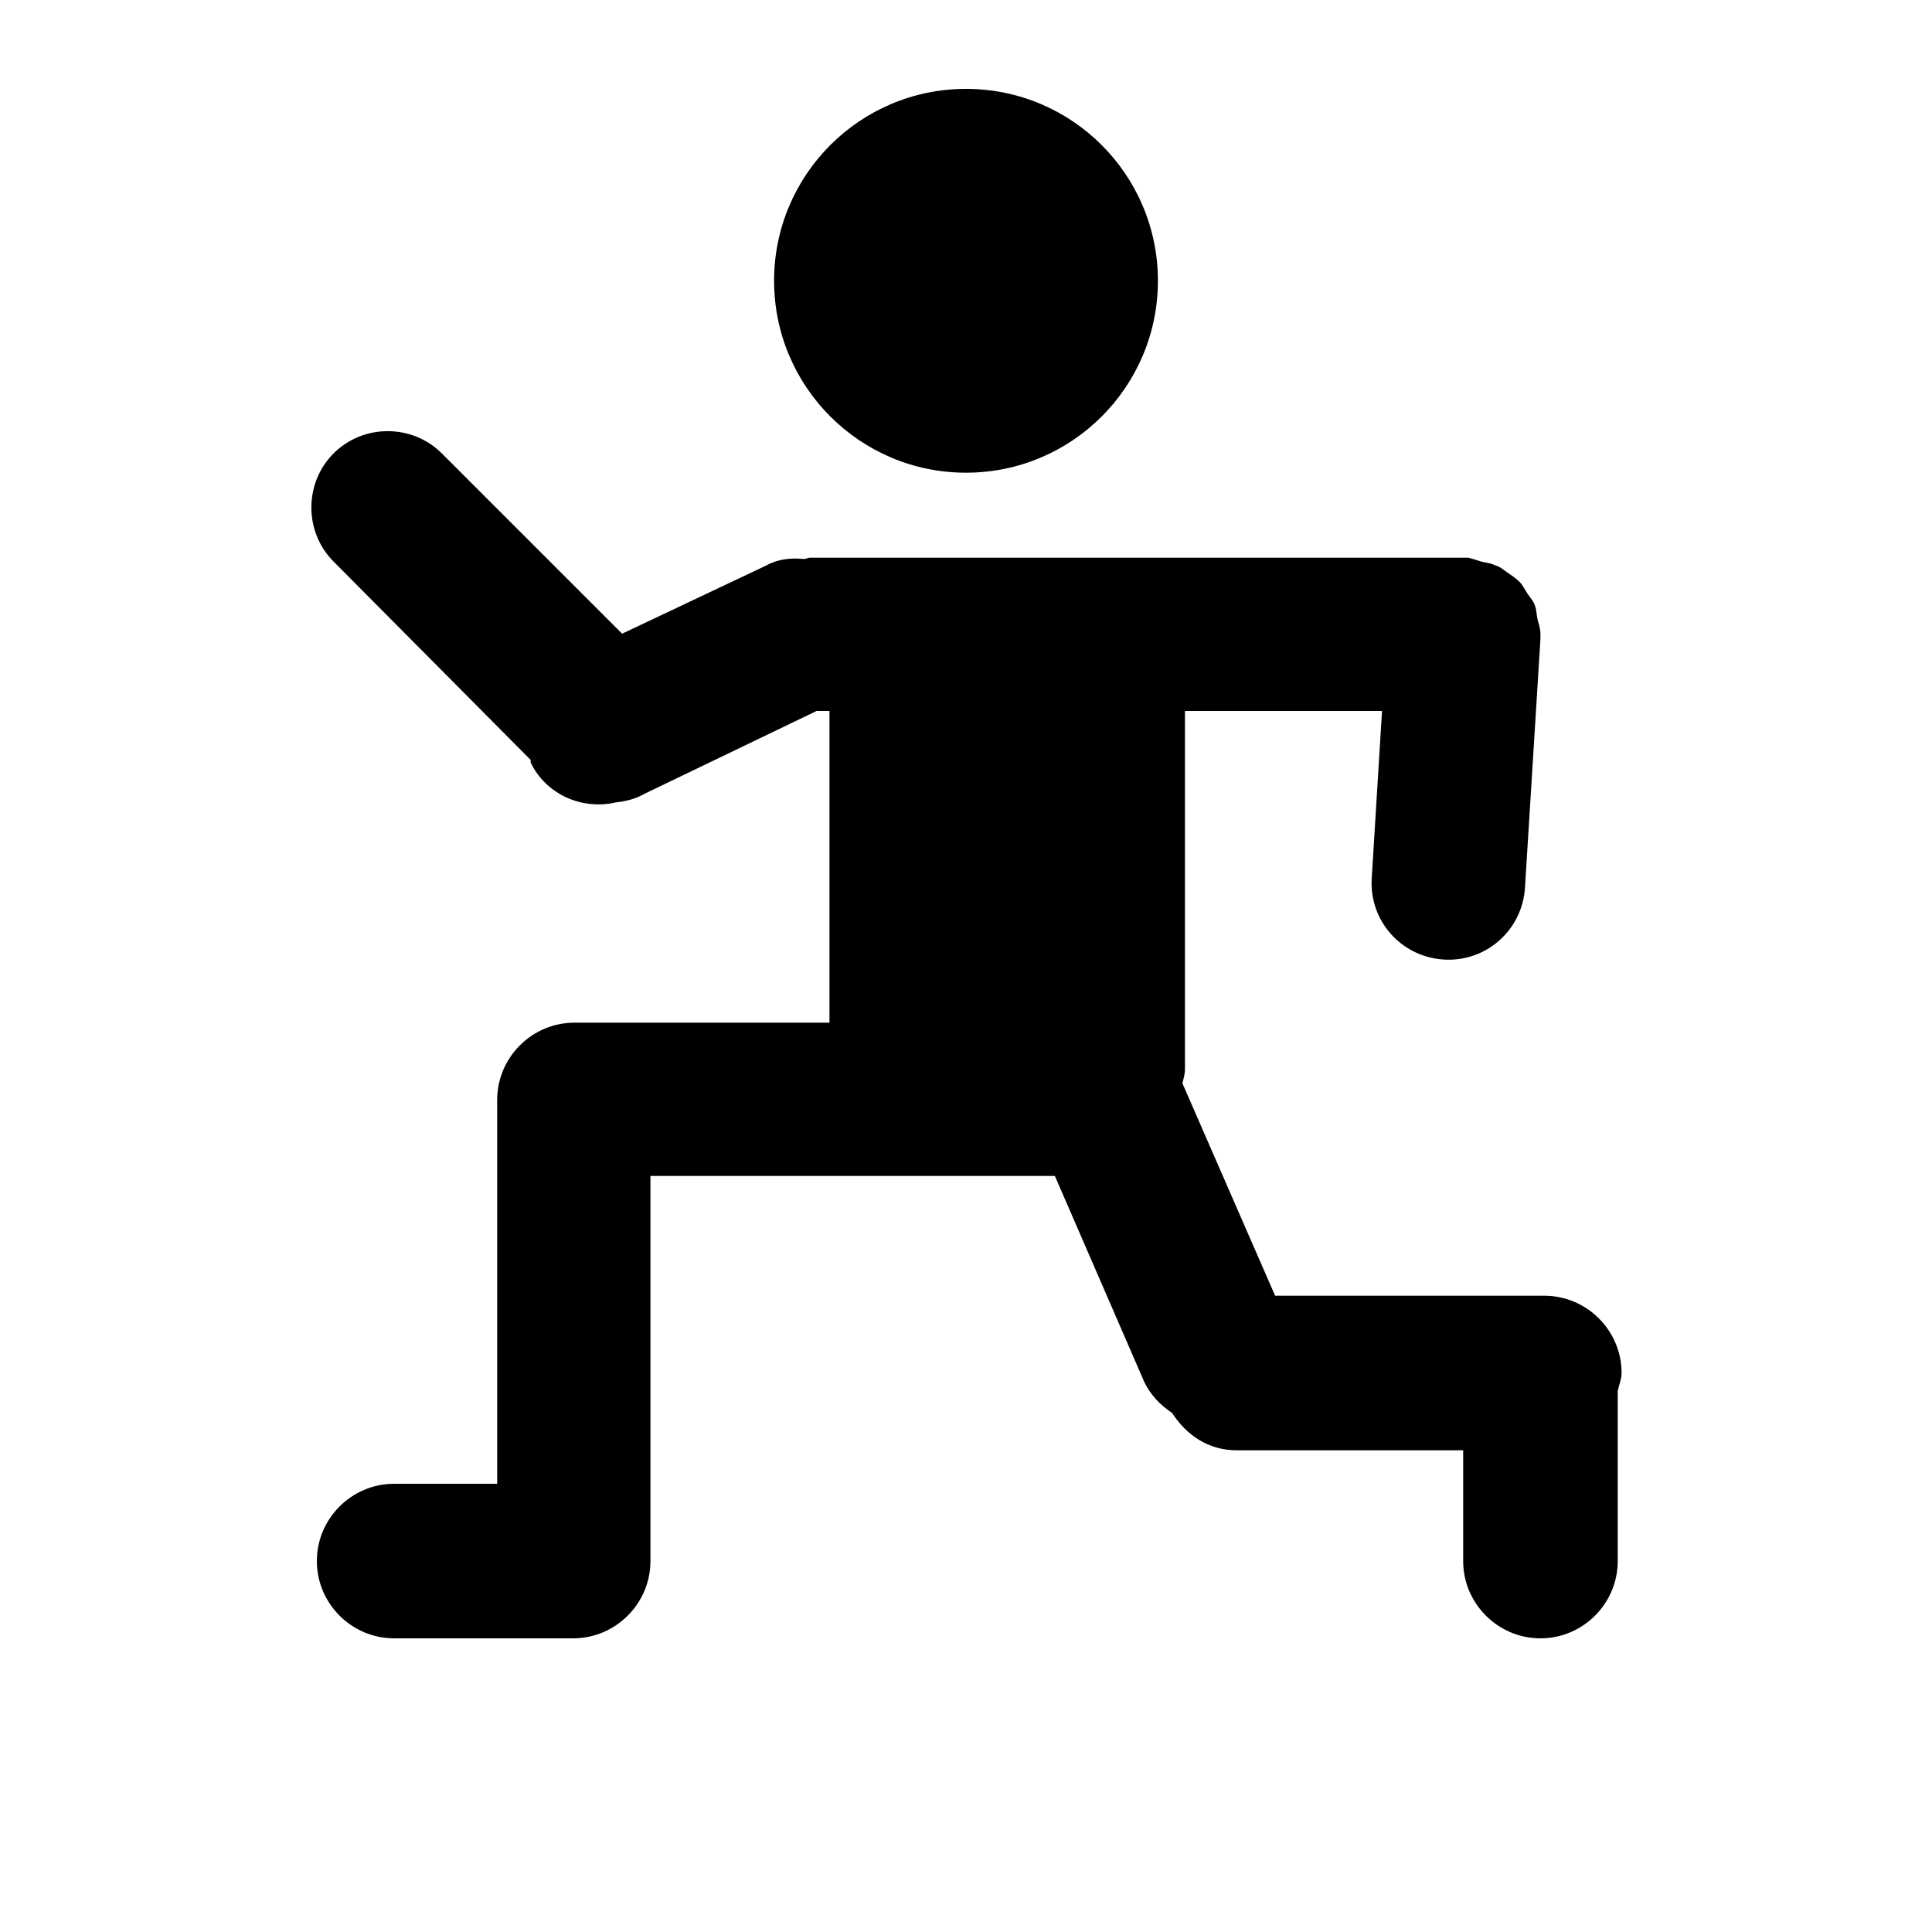 <?xml version="1.0" encoding="utf-8"?>
<!-- Generator: Adobe Illustrator 20.0.0, SVG Export Plug-In . SVG Version: 6.00 Build 0)  -->
<svg version="1.1" id="undoushisetsu" xmlns="http://www.w3.org/2000/svg" xmlns:xlink="http://www.w3.org/1999/xlink" x="0px"
	 y="0px" viewBox="0 0 15 15" enable-background="new 0 0 15 15" xml:space="preserve">
<circle cx="7.5" cy="2.18" r="1.49"/>
<path d="M12.59,10.66c0-0.33-0.27-0.6-0.6-0.6H9.9L9.18,8.41C9.19,8.37,9.2,8.34,9.2,8.3V5.52h1.53l-0.08,1.3
	c-0.02,0.33,0.23,0.61,0.56,0.63c0.33,0.02,0.61-0.23,0.63-0.56l0.12-1.93c0-0.01,0-0.01,0-0.02c0-0.01,0-0.01,0-0.02
	c0-0.03-0.01-0.07-0.02-0.1c-0.01-0.04-0.01-0.08-0.02-0.11c-0.01-0.04-0.04-0.07-0.06-0.1c-0.02-0.03-0.04-0.07-0.06-0.09
	c-0.03-0.03-0.06-0.05-0.09-0.07c-0.03-0.02-0.06-0.05-0.1-0.06c-0.04-0.02-0.07-0.02-0.11-0.03c-0.03-0.01-0.06-0.02-0.1-0.03
	c-0.01,0-0.01,0-0.02,0c-0.01,0-0.01,0-0.02,0H8.37H7.26H6.29c-0.02,0-0.03,0.01-0.05,0.01c-0.1-0.01-0.2,0-0.29,0.05L4.83,4.92
	l-1.4-1.4c-0.23-0.23-0.61-0.23-0.84,0c-0.23,0.23-0.23,0.61,0,0.84L4.12,5.9c0,0.01,0,0.01,0,0.02c0.12,0.25,0.4,0.37,0.66,0.31
	C4.87,6.22,4.94,6.2,5.01,6.16l1.33-0.64h0.1v2.42H4.46c-0.33,0-0.6,0.27-0.6,0.6v2.98h-0.8c-0.33,0-0.6,0.27-0.6,0.6
	s0.27,0.6,0.6,0.6h1.39c0.33,0,0.6-0.27,0.6-0.6V9.13h2.21h0.93l0.69,1.59c0.05,0.11,0.13,0.19,0.22,0.25
	c0.11,0.17,0.28,0.29,0.5,0.29h1.76v0.86c0,0.33,0.27,0.6,0.6,0.6s0.6-0.27,0.6-0.6V10.8C12.57,10.75,12.59,10.71,12.59,10.66z"/>
</svg>
